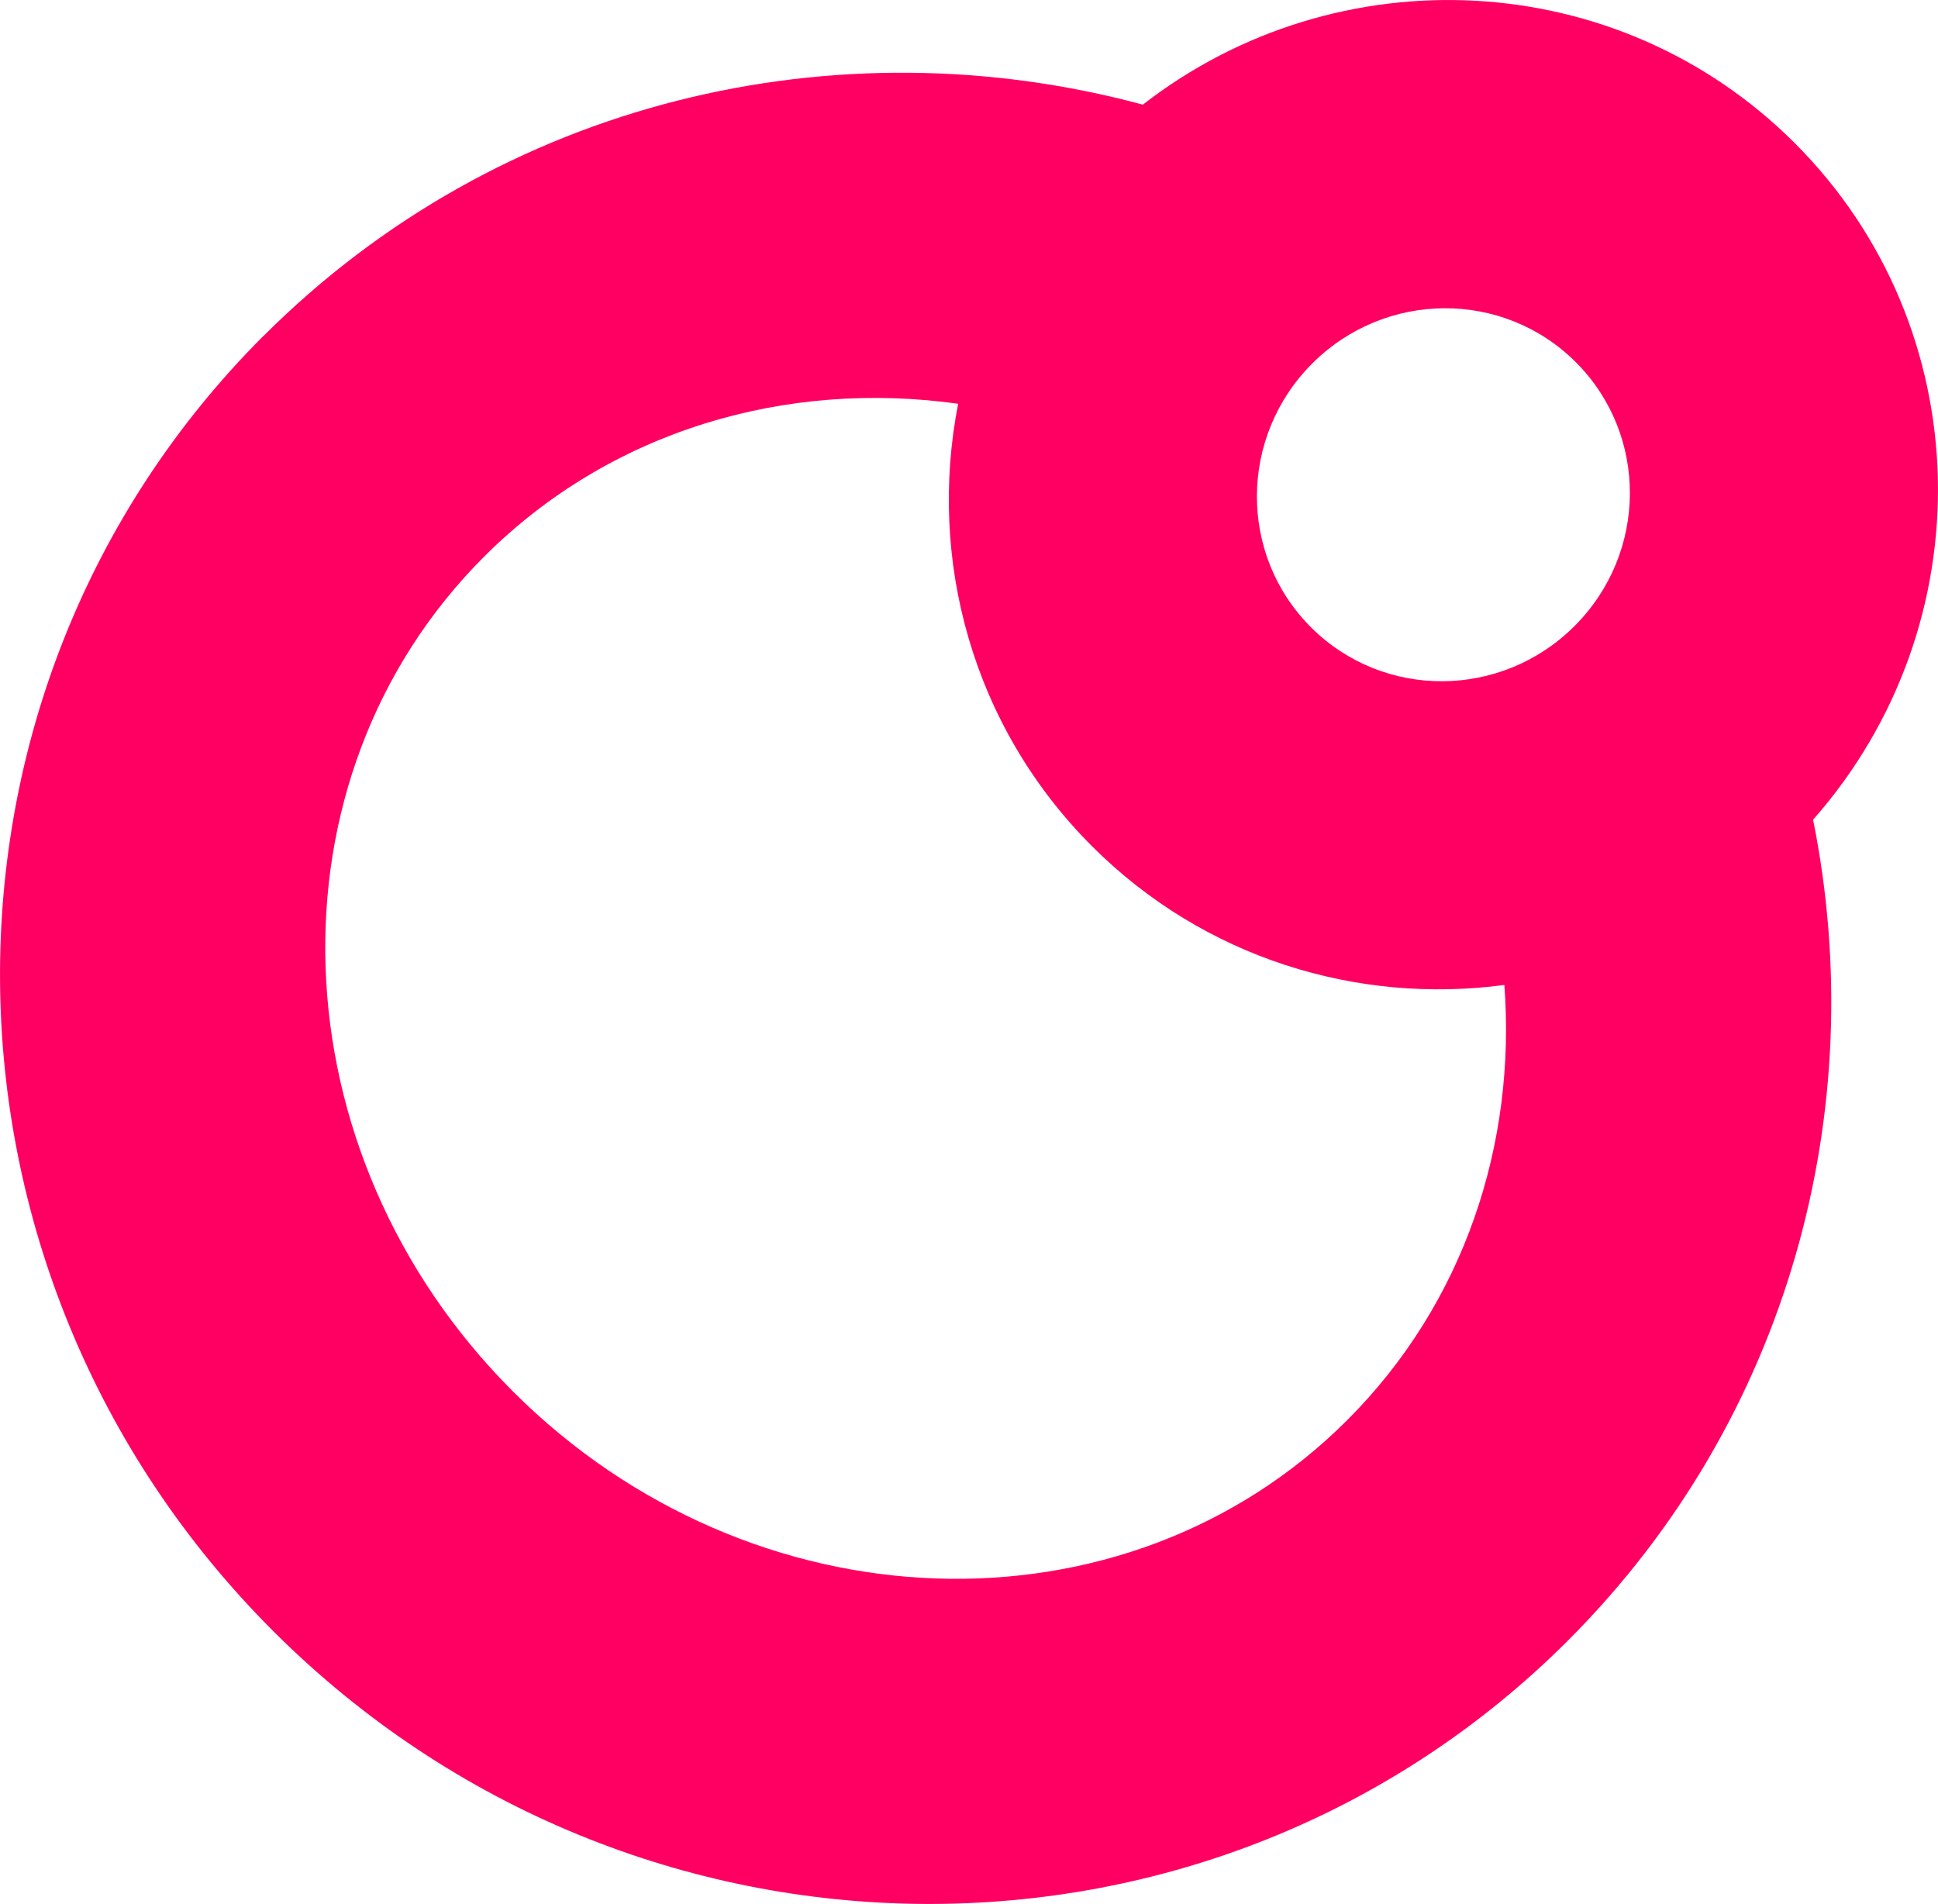 <?xml version="1.0" encoding="UTF-8"?>
<!DOCTYPE svg PUBLIC "-//W3C//DTD SVG 1.1//EN" "http://www.w3.org/Graphics/SVG/1.1/DTD/svg11.dtd">
<!-- Creator: CorelDRAW -->
<svg xmlns="http://www.w3.org/2000/svg" xml:space="preserve" width="12.825mm" height="12.599mm" version="1.1" style="shape-rendering:geometricPrecision; text-rendering:geometricPrecision; image-rendering:optimizeQuality; fill-rule:evenodd; clip-rule:evenodd" viewBox="0 0 136.85 134.44"
>
 <g id="Layer_x0020_1">
  <path fill="rgb(255, 0, 98)" d="M18.6 23.73c16.74,-16.74 40.55,-22.15 62.1,-16.34 13.75,-10.68 33.53,-9.79 46.04,2.72 13.05,13.05 13.45,33.99 1.29,47.77 4.11,20.41 -1.64,42.29 -17.31,57.96 -25.06,25.06 -66,24.76 -91.44,-0.68 -25.44,-25.44 -25.74,-66.37 -0.68,-91.44zm49.05 4.78c-12.13,-1.7 -24.53,1.86 -33.47,10.8 -15.71,15.71 -14.8,42.09 2.03,58.93 16.83,16.83 43.22,17.74 58.93,2.03 8.27,-8.27 11.93,-19.49 11.09,-30.72 -10.37,1.38 -21.2,-1.88 -29.12,-9.8 -8.46,-8.46 -11.61,-20.24 -9.45,-31.24zm25.01 -2.84c5.17,-5.17 13.5,-5.21 18.62,-0.09 5.12,5.12 5.08,13.45 -0.09,18.62 -5.17,5.17 -13.5,5.21 -18.62,0.09 -5.12,-5.12 -5.08,-13.45 0.09,-18.62z"/>
 </g>
</svg>
